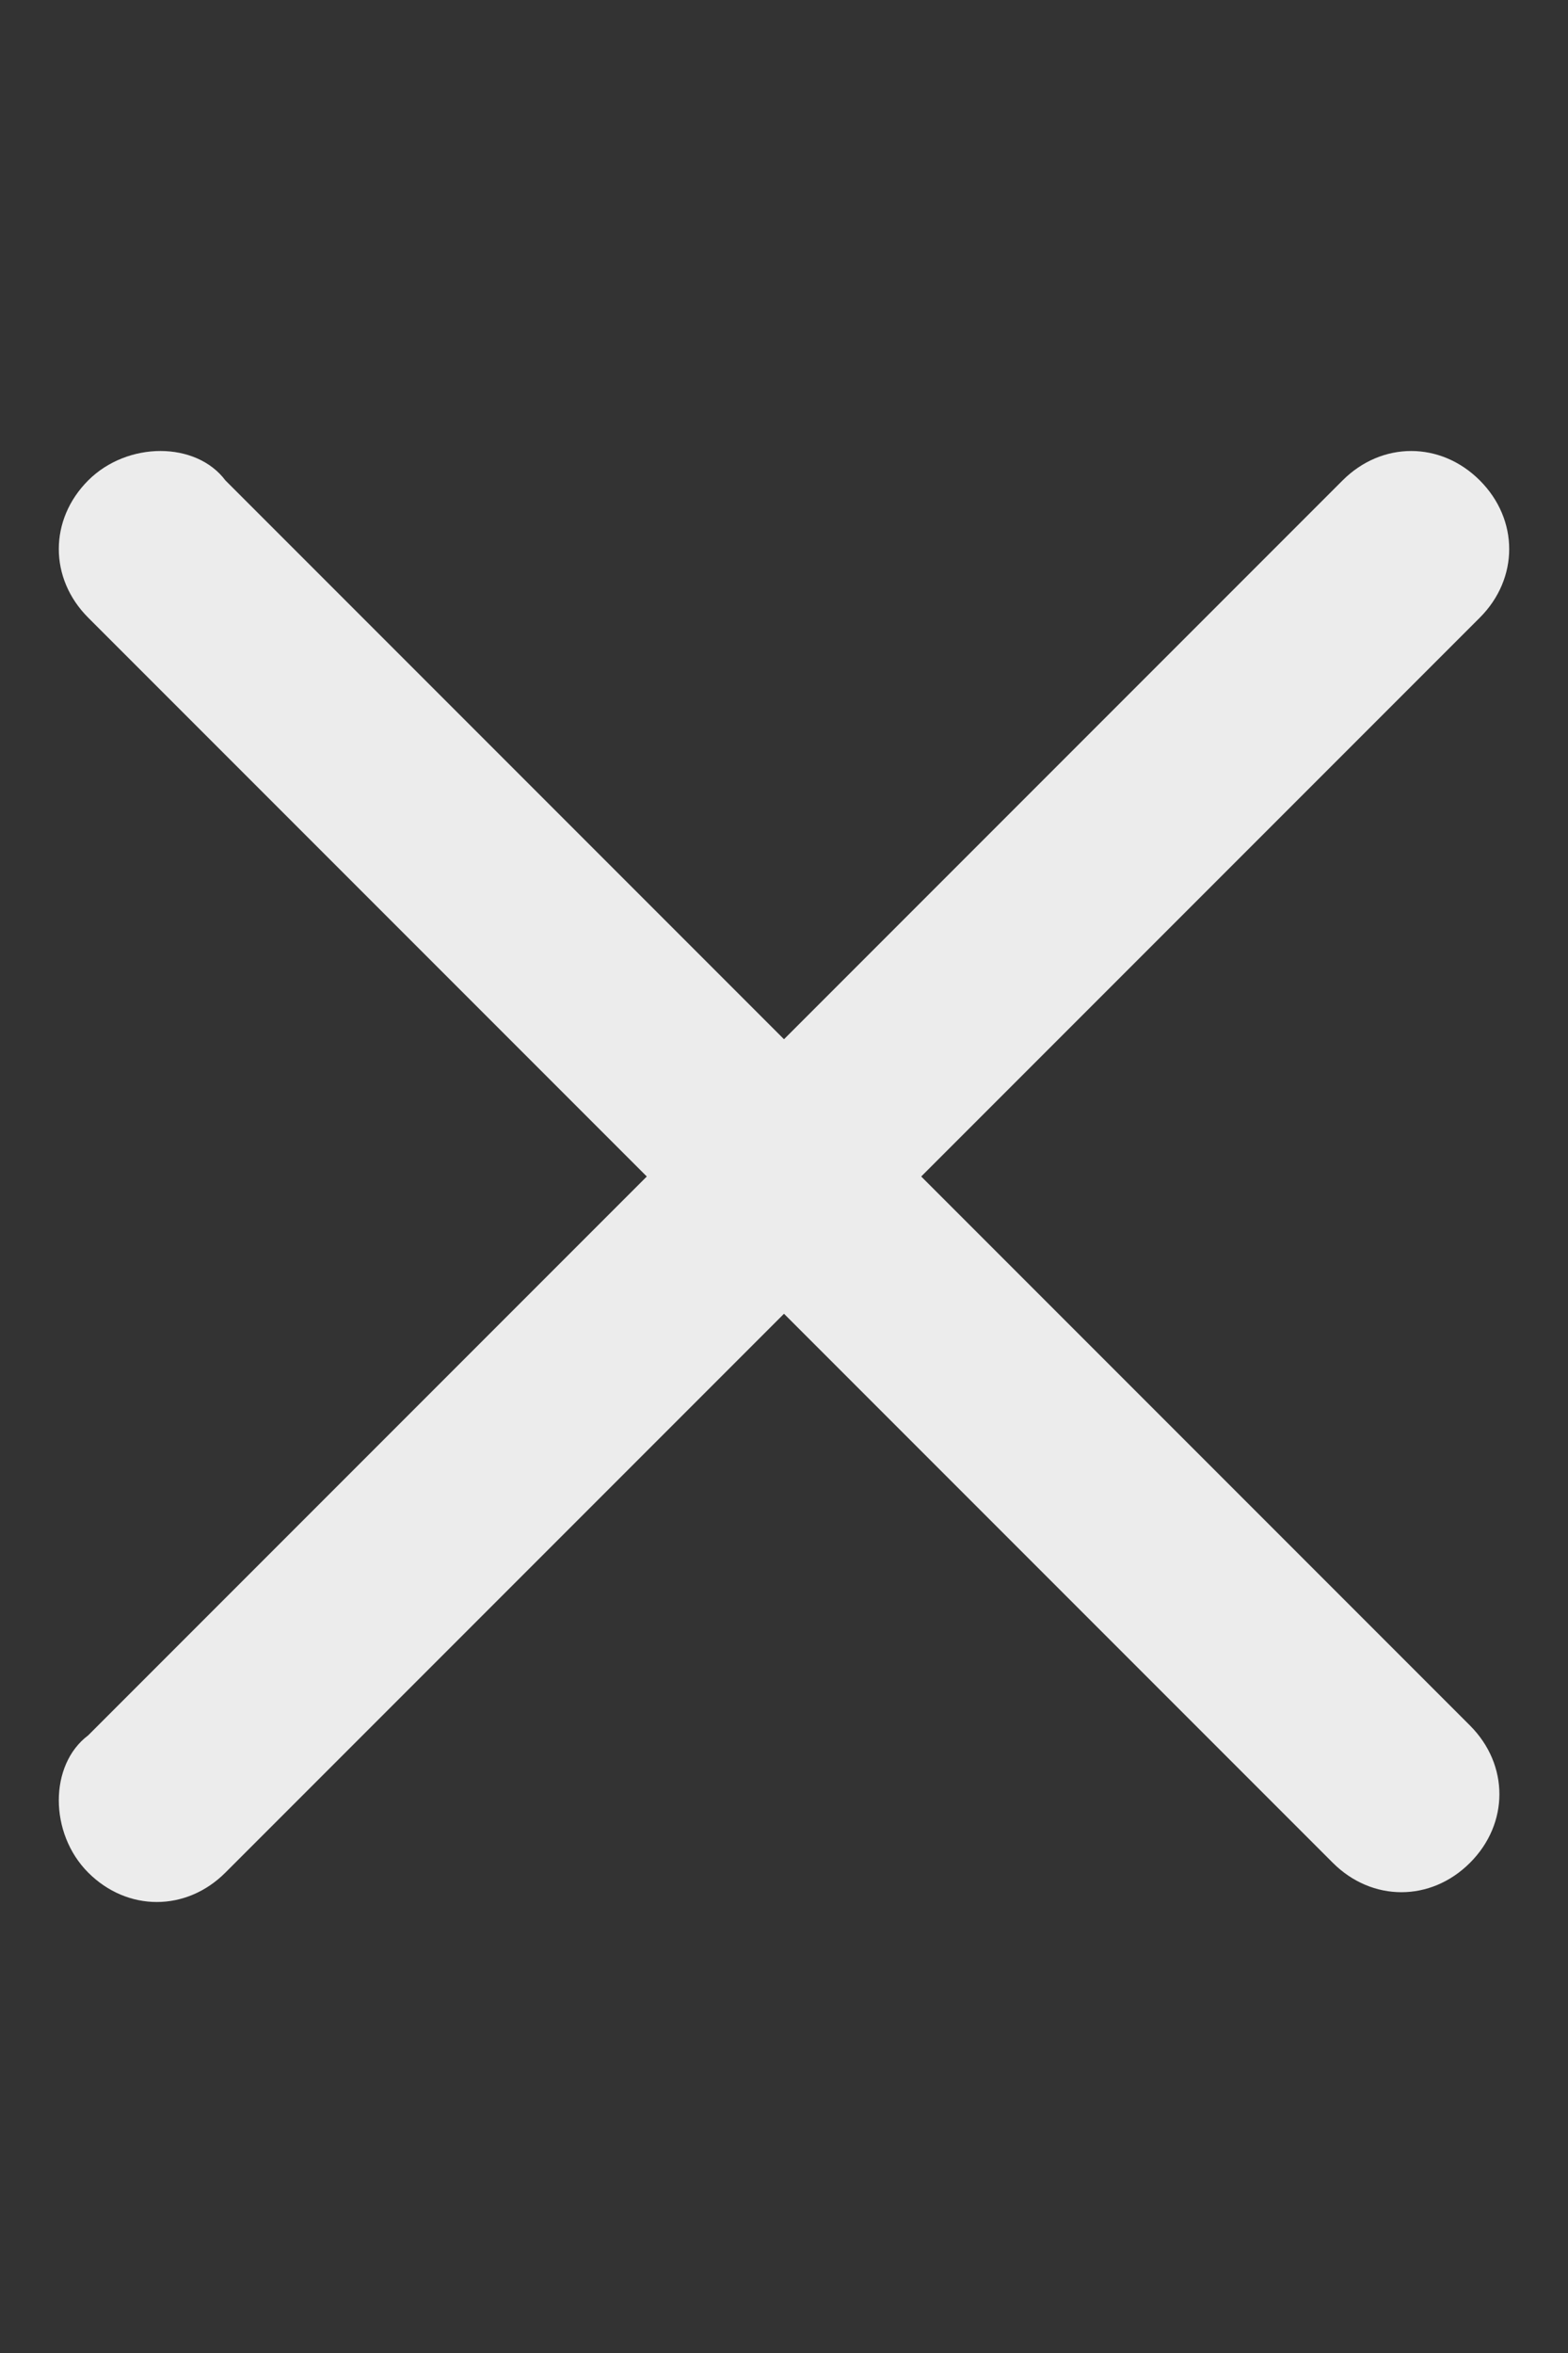 <svg viewBox="0 0 16 24" xmlns="http://www.w3.org/2000/svg"><rect x="0" y="0" width="16" height="24" fill="#333333" stroke="none"/><g fill="#ececec"><path d="M2.3 4.9 15 17.6c.4.4.4 1 0 1.4s-1 .4-1.4 0L.9 6.3c-.4-.4-.4-1 0-1.4s1.1-.4 1.4 0z"/><path d="M.9 17.7 13.7 4.9c.4-.4 1-.4 1.4 0s.4 1 0 1.4L2.3 19.1c-.4.4-1 .4-1.4 0s-.4-1.1 0-1.4z"/></g></svg>